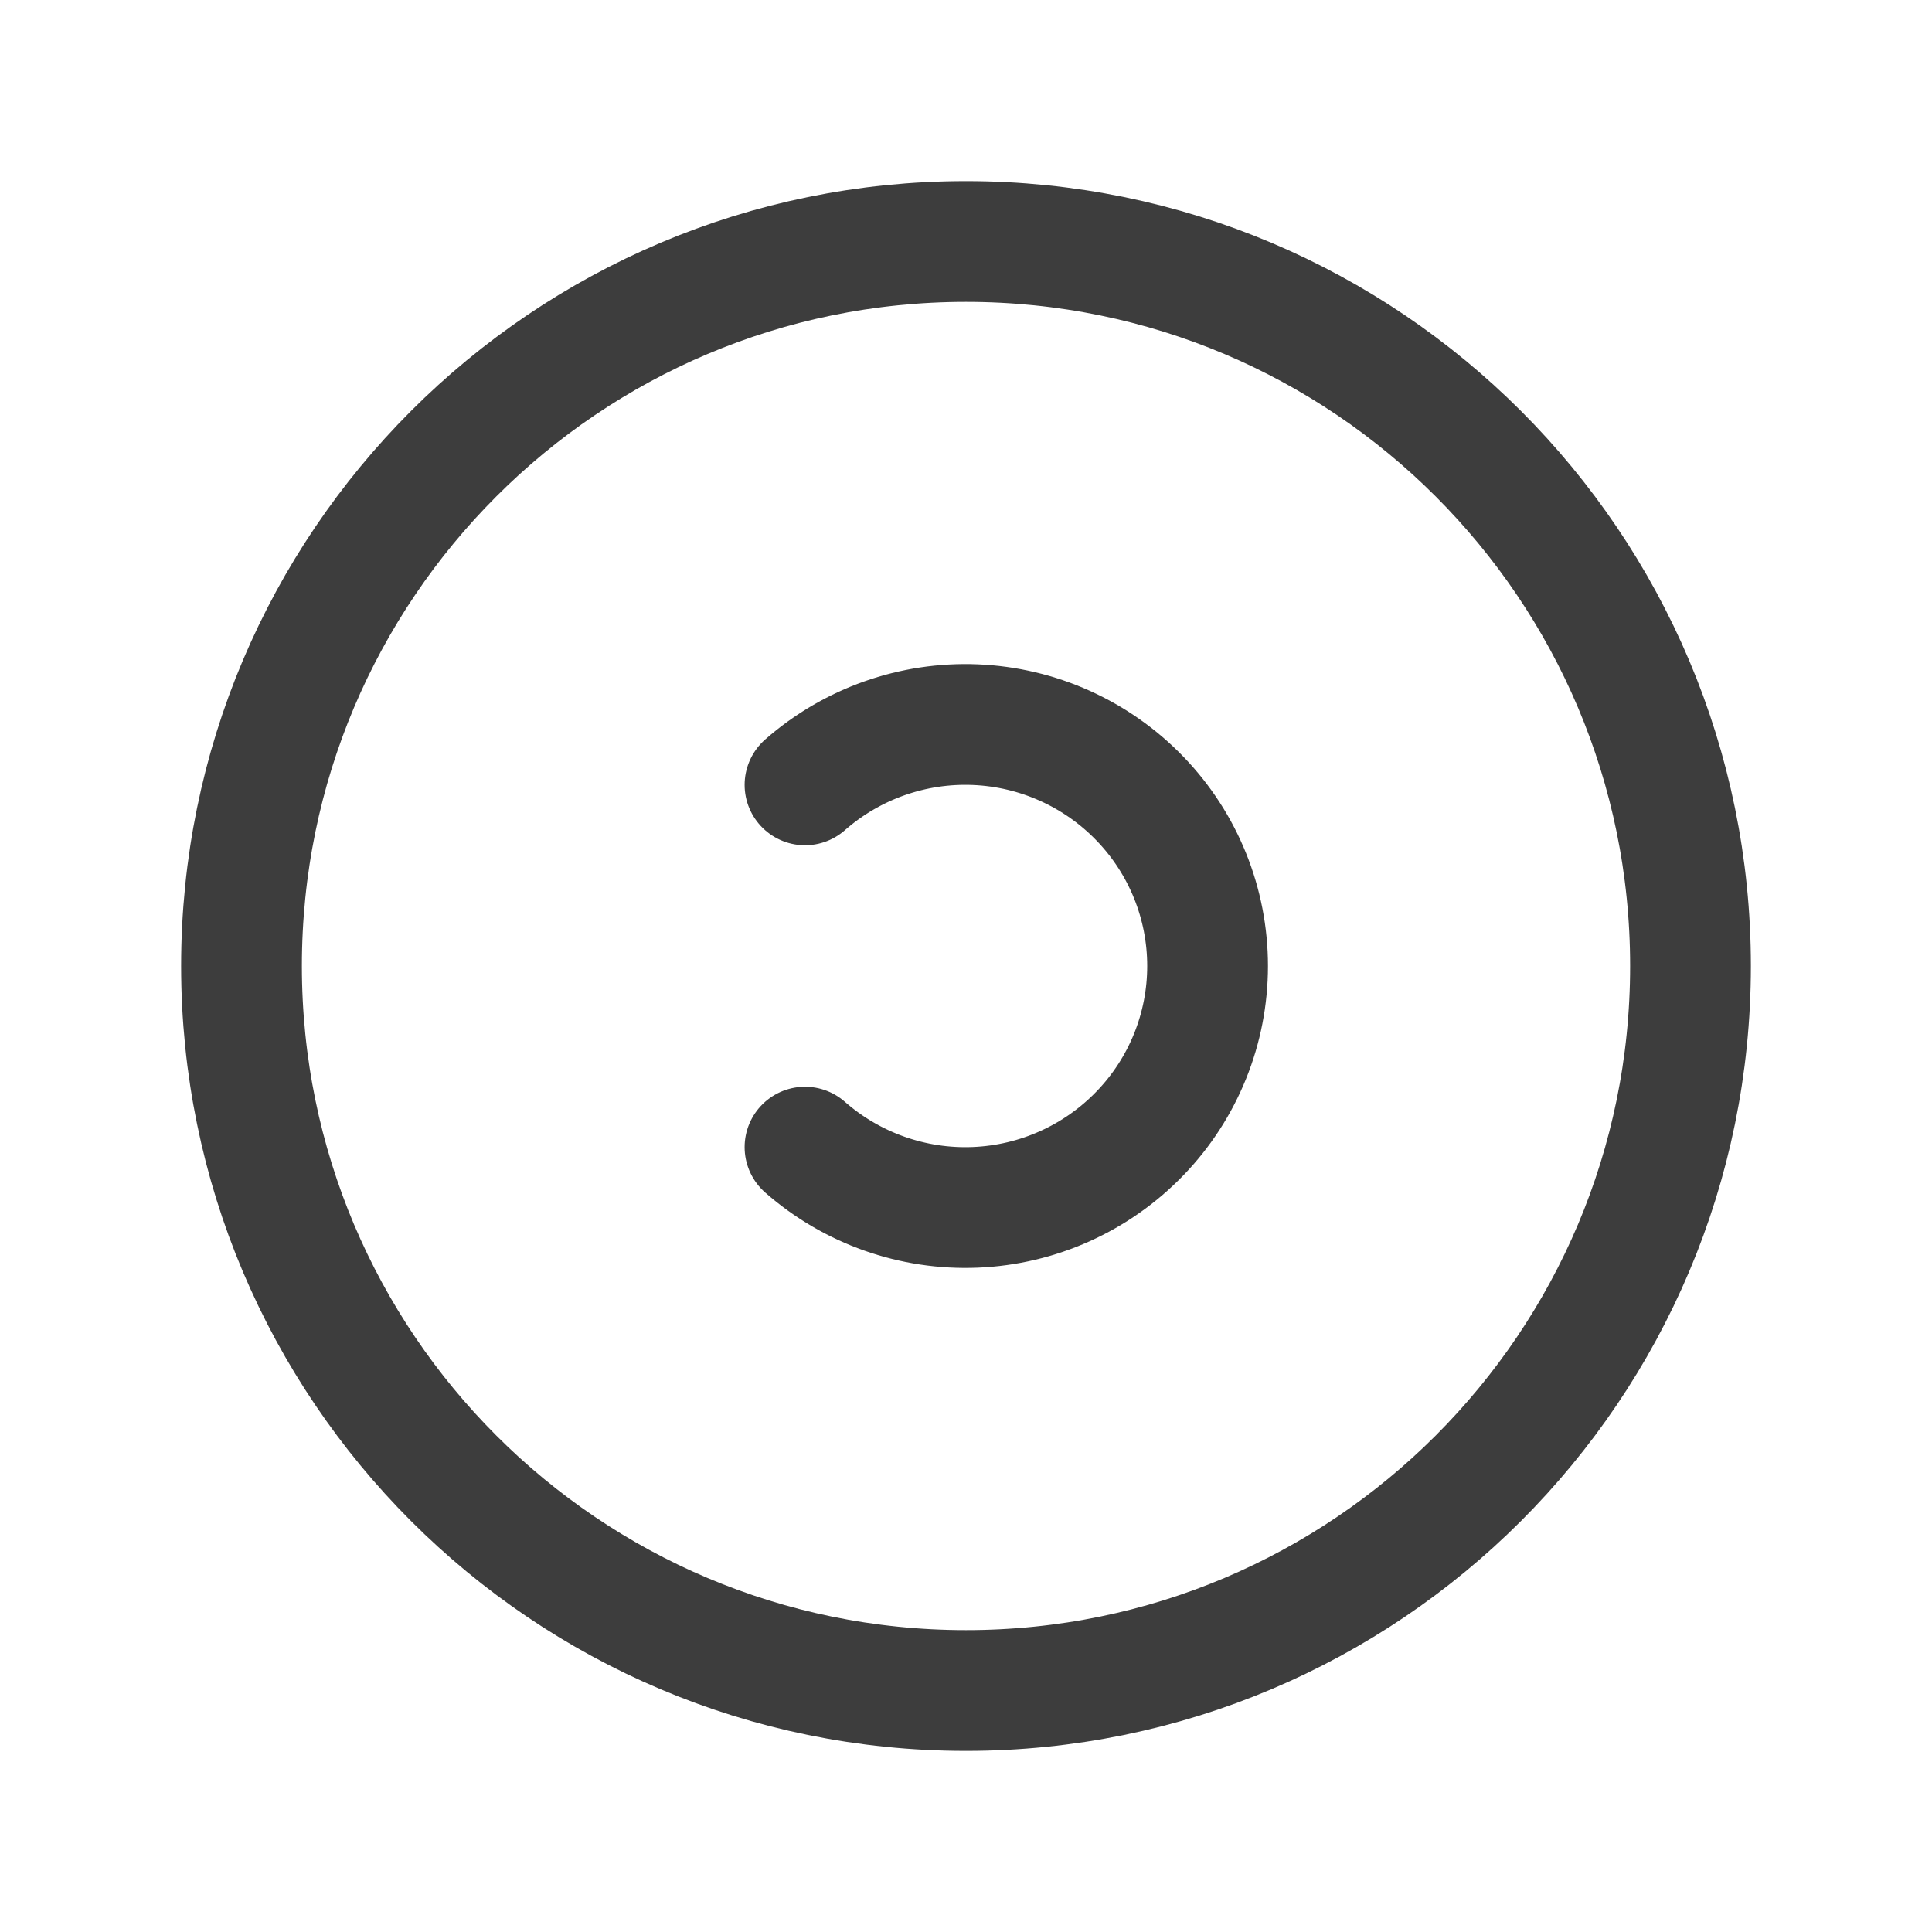 <svg width="24" height="24" viewBox="0 0 24 24" fill="none" xmlns="http://www.w3.org/2000/svg">
<path d="M12 21C16.971 21 21 16.971 21 12C21 7.029 16.971 3 12 3C7.029 3 3 7.029 3 12C3 16.971 7.029 21 12 21Z" stroke="#3D3D3D" stroke-width="1.5" stroke-linecap="round" stroke-linejoin="round"/>
<path d="M10 9.75C10.583 9.238 11.341 8.97 12.116 9.002C12.892 9.034 13.625 9.364 14.163 9.923C14.701 10.481 15.001 11.225 15.001 12C15.001 12.775 14.701 13.519 14.163 14.077C13.625 14.636 12.892 14.966 12.116 14.998C11.341 15.03 10.583 14.762 10 14.25" stroke="#3D3D3D" stroke-width="1.5" stroke-linecap="round" stroke-linejoin="round"/>
</svg>
